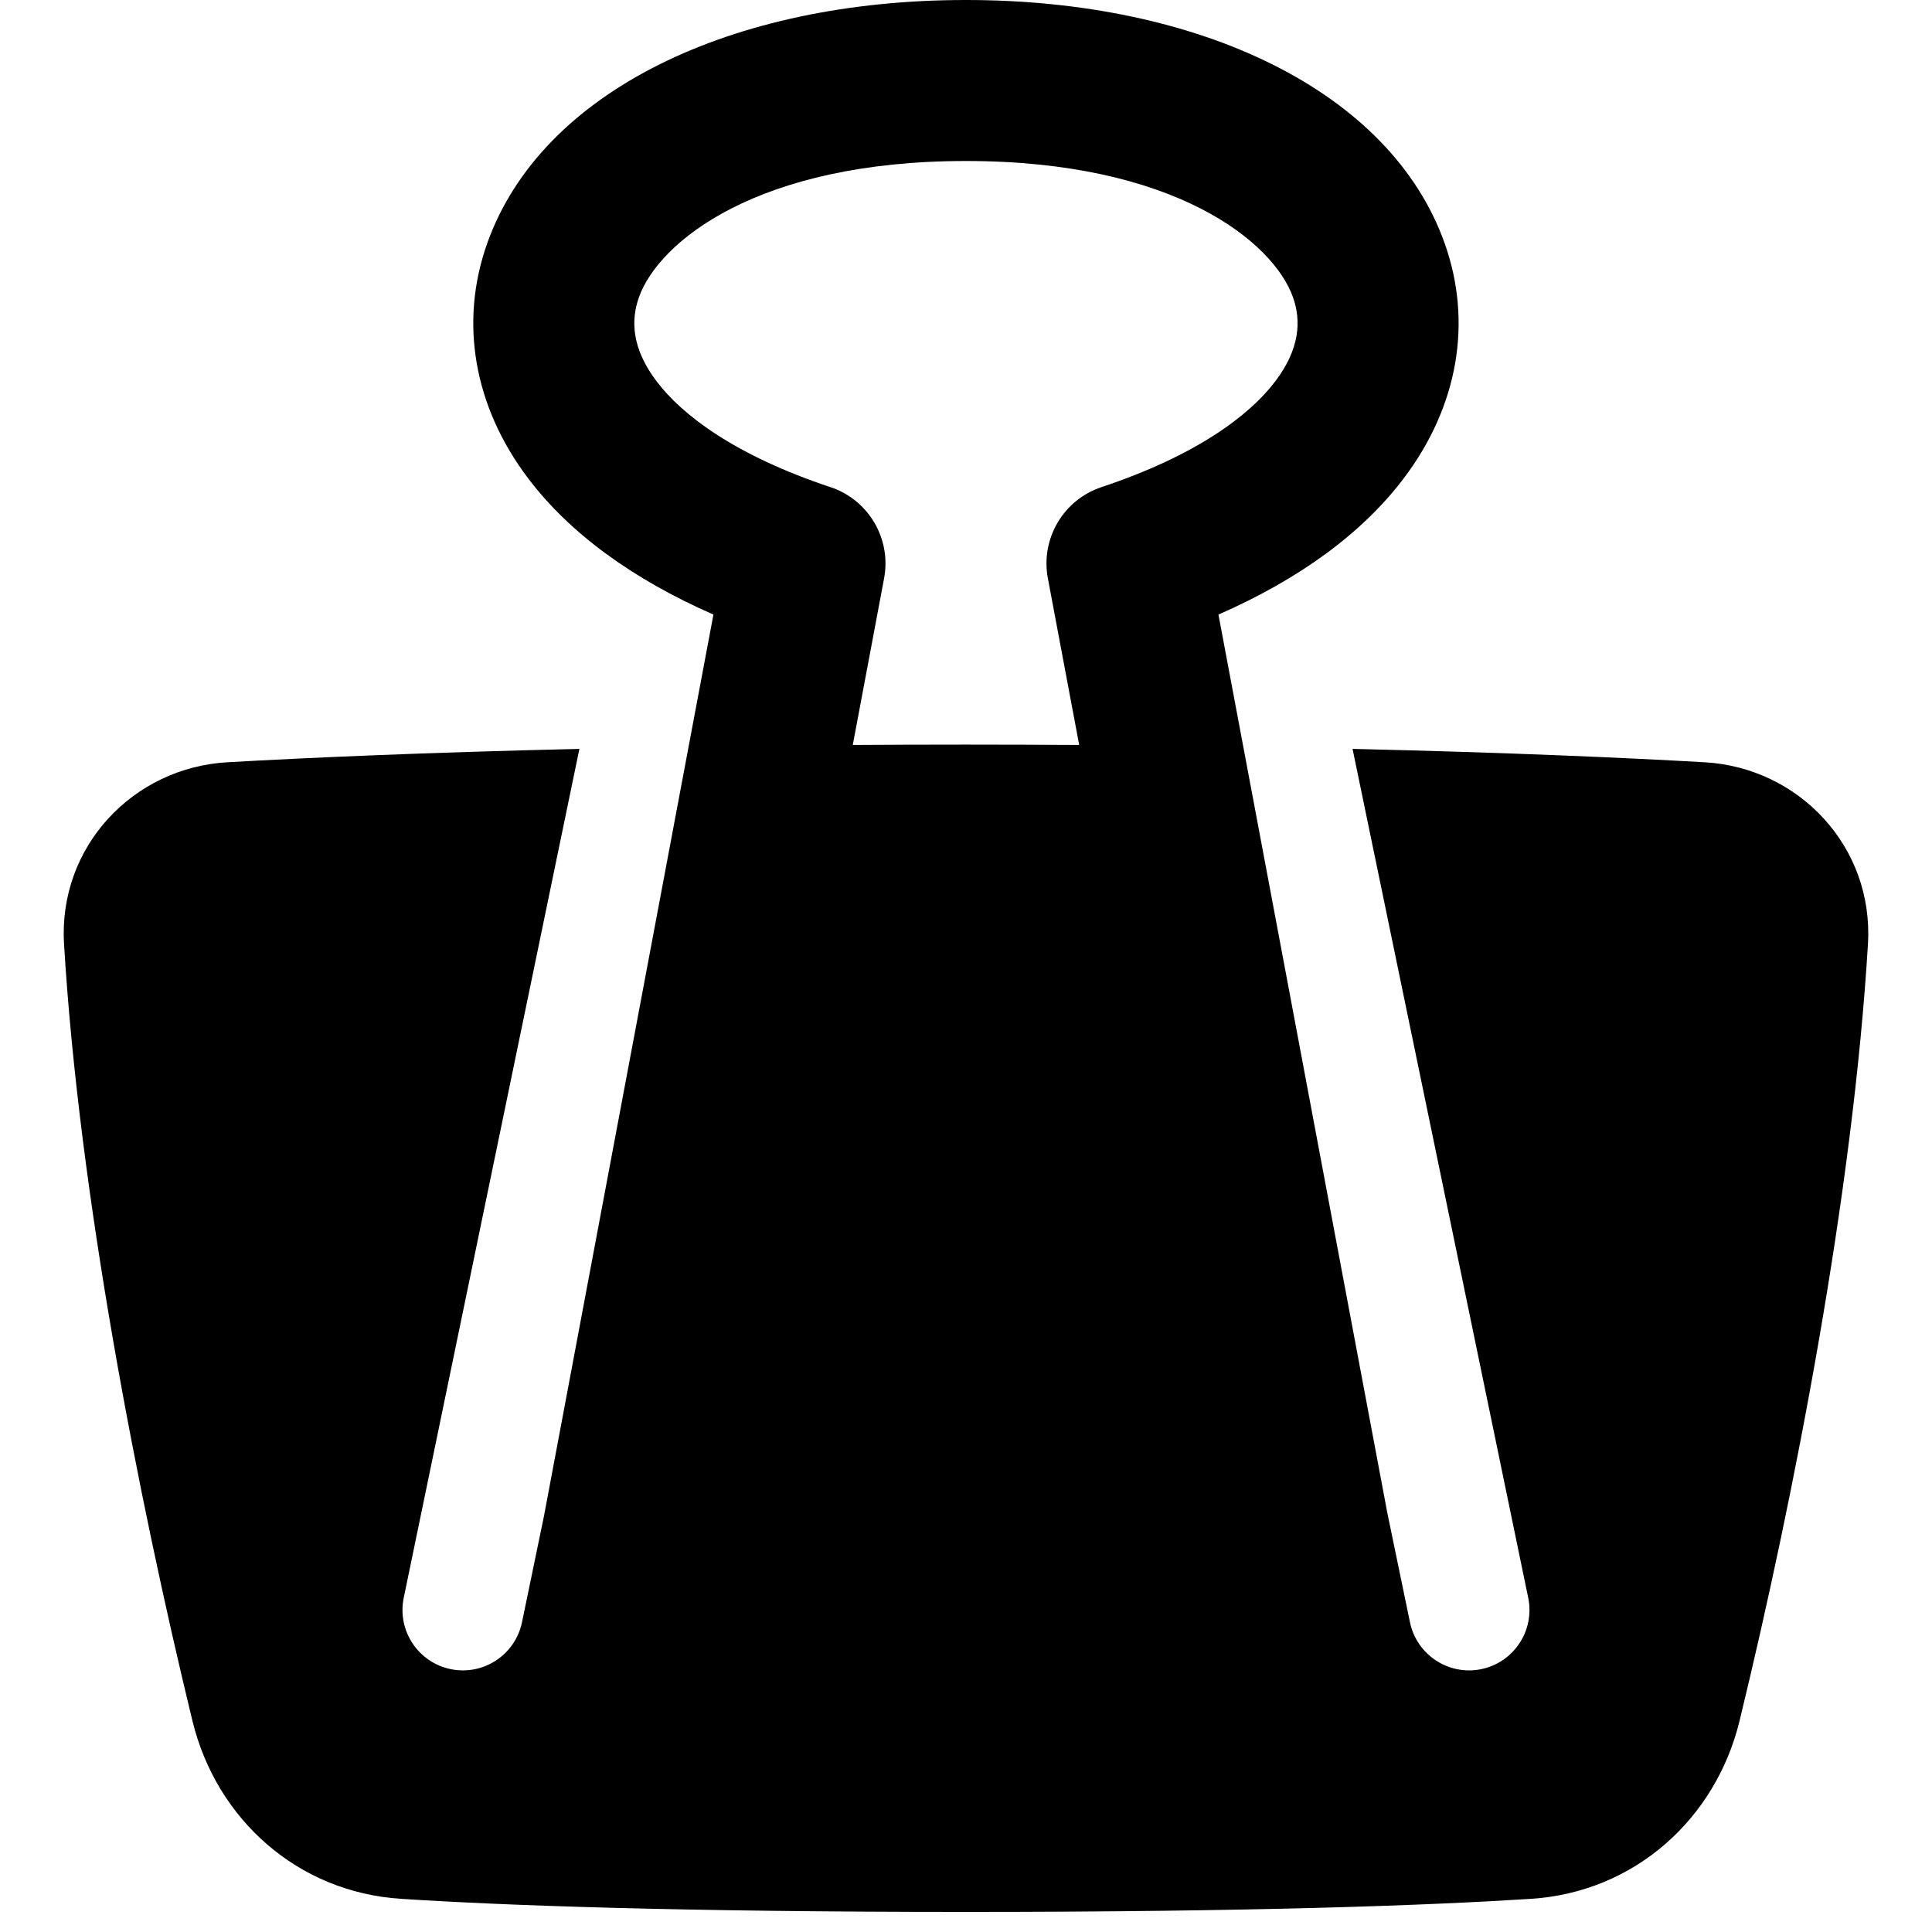 <svg xmlns="http://www.w3.org/2000/svg" fill="none" viewBox="0 0 48 48" id="Binder-Clip--Streamline-Plump"><desc>Binder Clip Streamline Icon: https://streamlinehq.com</desc><g id="Solid/Interface Essential/Edit/binder-clip--binder-clip-clipper-company-office-supplies-work"><path id="Union" fill="#000000" fill-rule="evenodd" d="m13.521 37.633 4.204 -22.364c-2.018 -0.885 -3.582 -2.029 -4.612 -3.396 -1.337 -1.775 -1.71 -3.866 -1.004 -5.84C13.457 2.265 18.182 0 23.999 0c5.816 0 10.542 2.265 11.889 6.033 0.706 1.974 0.334 4.065 -1.004 5.84 -1.03 1.367 -2.593 2.511 -4.612 3.396l4.195 22.315 0.563 2.72c0.168 0.811 0.962 1.333 1.773 1.165 0.811 -0.168 1.333 -0.962 1.165 -1.773l-4.364 -21.09c3.909 0.091 6.824 0.223 8.745 0.332 2.349 0.133 4.205 2.102 4.06 4.514 -0.37 6.174 -1.819 13.656 -3.19 19.301 -0.592 2.435 -2.605 4.257 -5.183 4.423 -2.514 0.161 -6.835 0.325 -14.036 0.325 -7.201 0 -11.522 -0.163 -14.036 -0.325 -2.578 -0.165 -4.592 -1.988 -5.183 -4.423 -1.371 -5.645 -2.82 -13.127 -3.19 -19.301 -0.145 -2.412 1.711 -4.381 4.06 -4.514 1.921 -0.109 4.835 -0.241 8.744 -0.332l-4.364 21.09c-0.168 0.811 0.354 1.605 1.165 1.773 0.811 0.168 1.605 -0.354 1.773 -1.165l0.553 -2.671Zm7.11 -25.53c-2.352 -0.784 -3.678 -1.78 -4.323 -2.636 -0.602 -0.798 -0.645 -1.492 -0.432 -2.086C16.366 6.01 18.815 4 23.999 4c5.184 0 7.633 2.01 8.123 3.38 0.212 0.594 0.169 1.288 -0.432 2.086 -0.645 0.856 -1.97 1.852 -4.323 2.636 -0.949 0.316 -1.518 1.284 -1.333 2.267l0.778 4.139c-0.904 -0.005 -1.841 -0.009 -2.812 -0.009 -0.971 0 -1.909 0.003 -2.813 0.009l0.778 -4.139c0.185 -0.983 -0.385 -1.951 -1.333 -2.267Z" clip-rule="evenodd" stroke-width="1"></path></g></svg>